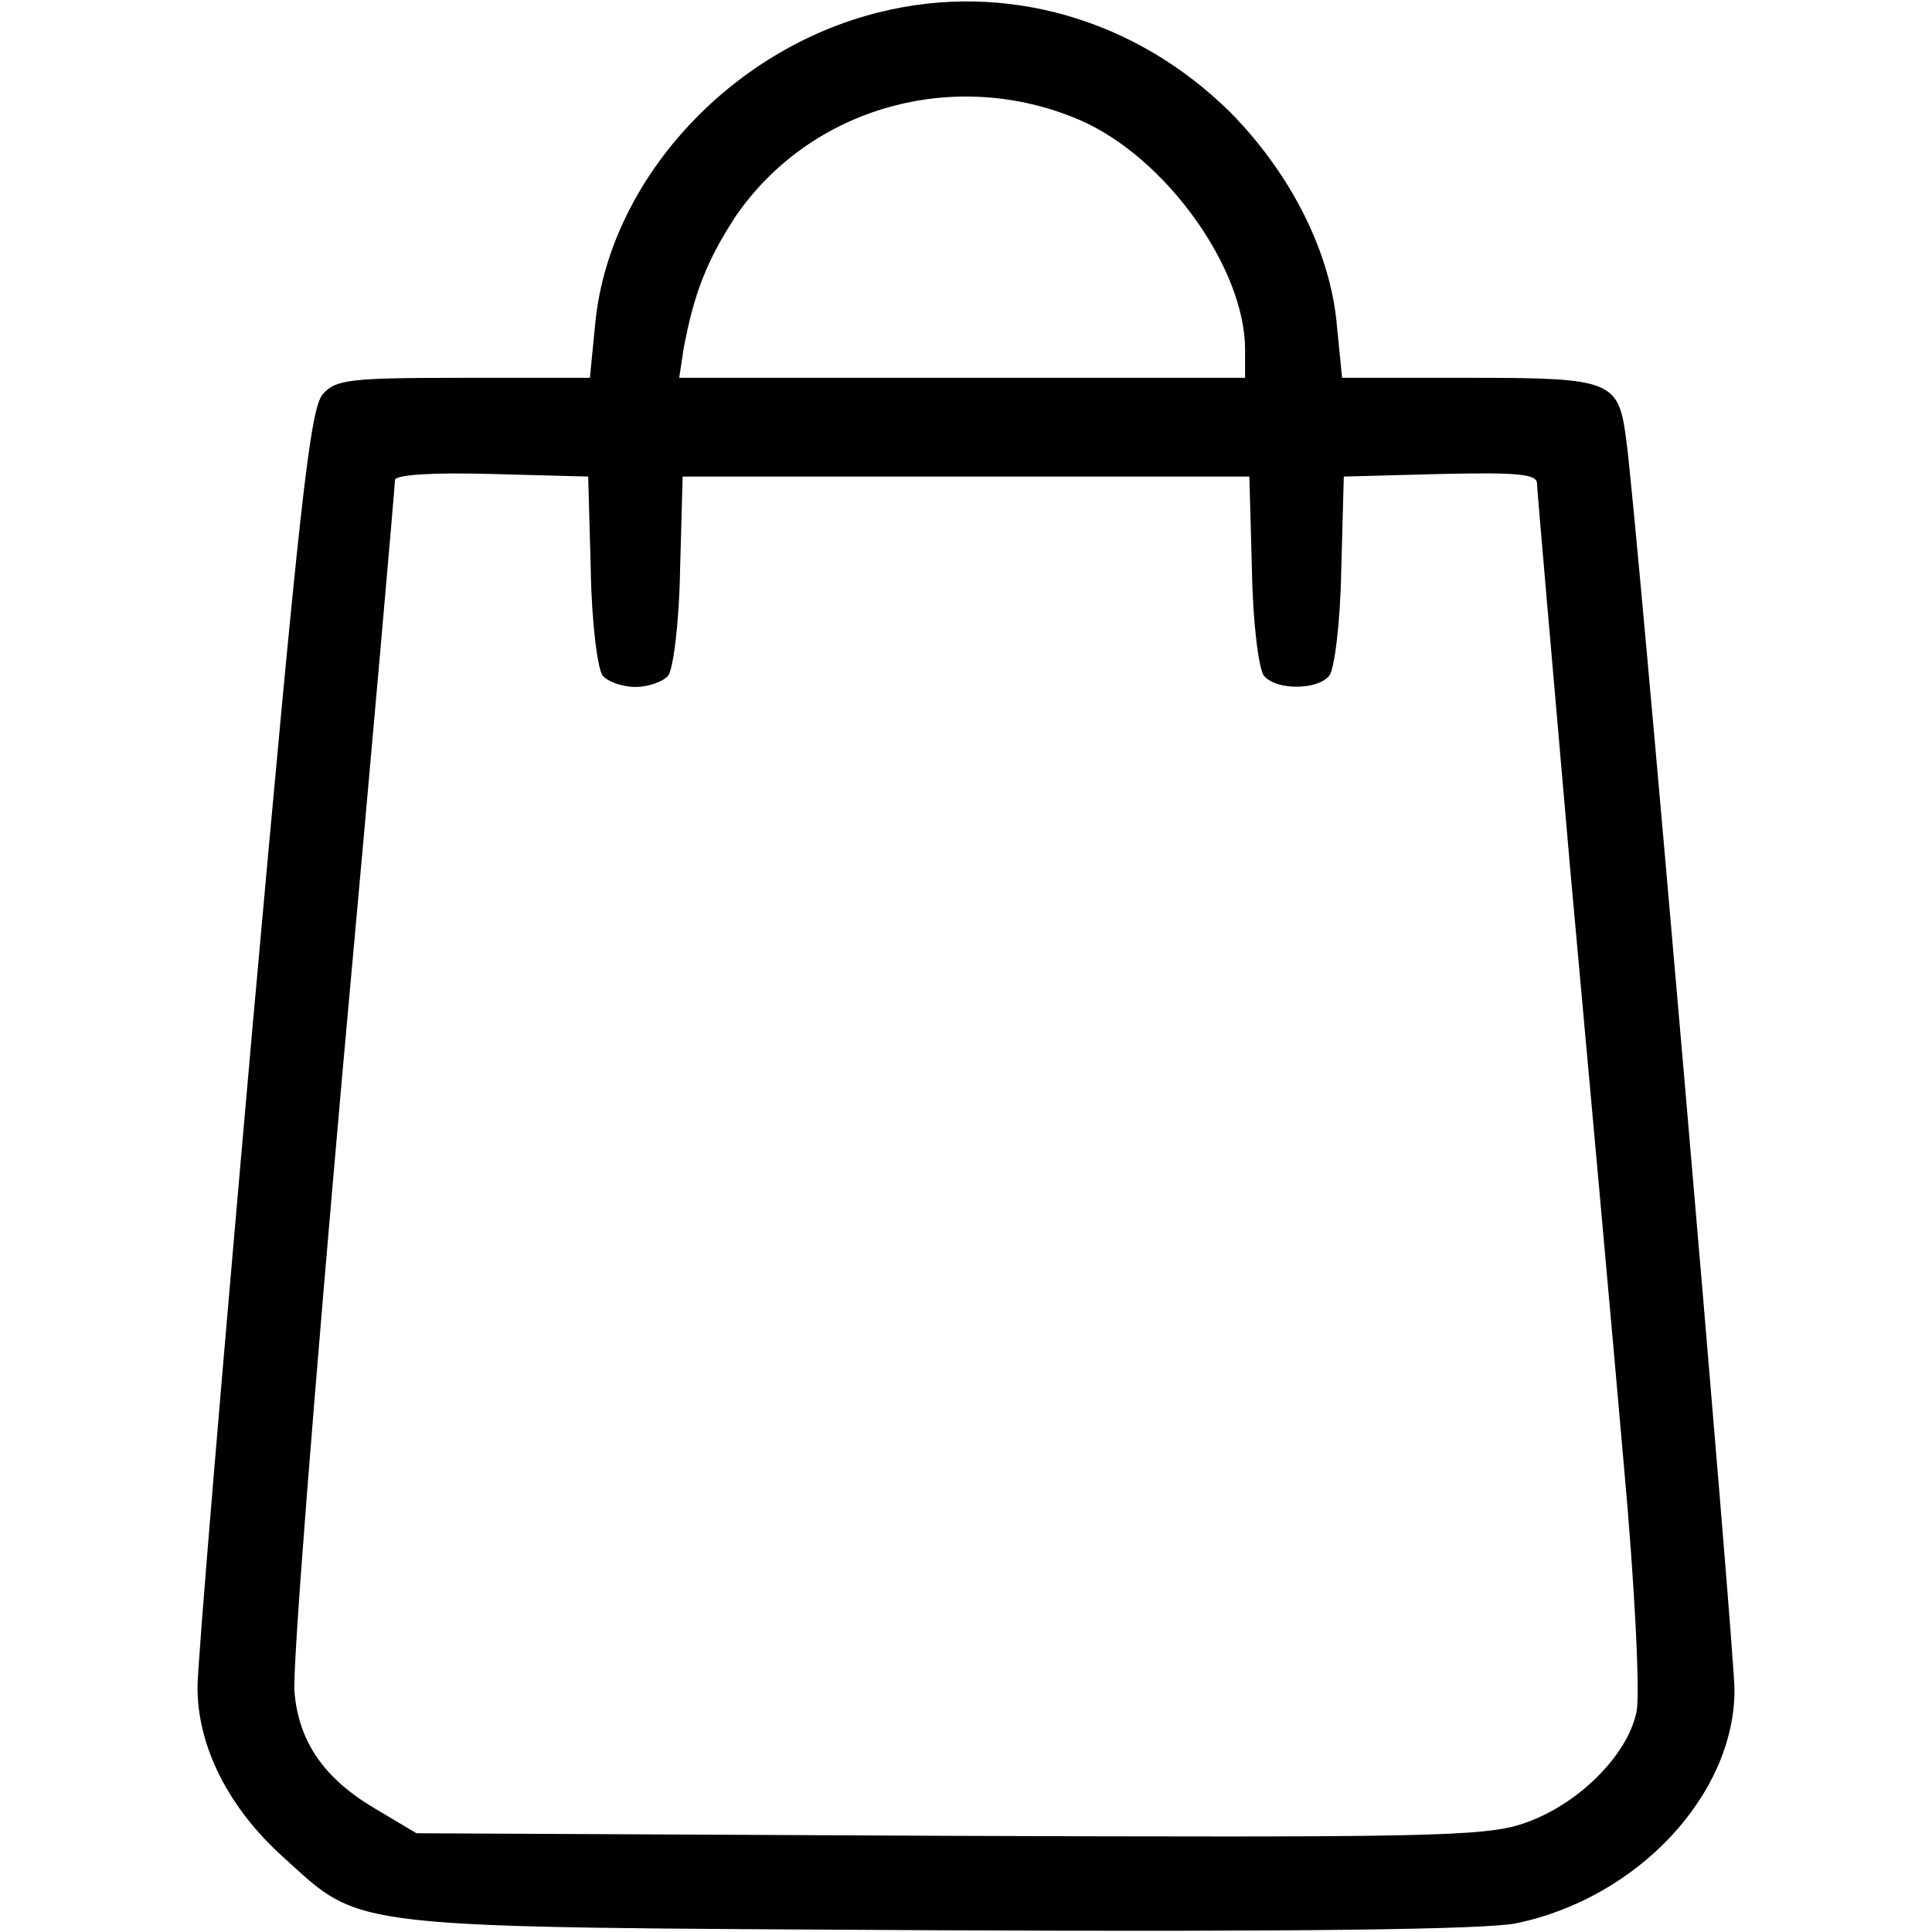 <?xml version="1.0" standalone="no"?>
<!DOCTYPE svg PUBLIC "-//W3C//DTD SVG 20010904//EN"
 "http://www.w3.org/TR/2001/REC-SVG-20010904/DTD/svg10.dtd">
<svg version="1.0" xmlns="http://www.w3.org/2000/svg"
 width="225pt" height="225pt" viewBox="0 0 225 225"
 preserveAspectRatio="xMidYMid meet">

<g transform="translate(0,225) scale(0.1,-0.1)"
fill="#000000" stroke="none">
<path d="M1025 2236 c-176 -43 -317 -198 -332 -365 l-6 -61 -147 0 c-133 0
-149 -2 -164 -19 -15 -17 -27 -126 -82 -738 -35 -395 -64 -740 -64 -768 0 -69
36 -140 99 -197 95 -86 63 -82 765 -86 414 -2 636 1 671 8 142 29 255 150 255
272 0 46 -114 1370 -126 1455 -9 70 -16 73 -183 73 l-148 0 -6 60 c-7 86 -54
178 -124 249 -110 109 -262 153 -408 117z m233 -126 c99 -43 192 -172 192
-267 l0 -33 -330 0 -329 0 5 33 c12 65 27 103 60 154 87 128 256 176 402 113z
m-570 -524 c1 -61 8 -116 14 -123 6 -7 23 -13 38 -13 15 0 32 6 38 13 6 7 13
62 14 123 l3 109 330 0 330 0 3 -109 c1 -61 8 -116 14 -123 14 -17 62 -17 76
0 6 7 13 62 14 123 l3 109 113 3 c89 2 112 0 112 -11 0 -7 18 -211 39 -453 22
-241 50 -551 62 -689 13 -142 19 -267 15 -288 -10 -51 -69 -110 -133 -131 -45
-15 -116 -16 -669 -14 l-619 3 -47 28 c-60 35 -90 78 -95 136 -3 25 23 351 56
724 34 373 61 682 61 688 0 6 43 9 113 7 l112 -3 3 -109z"/>
</g>
</svg>
